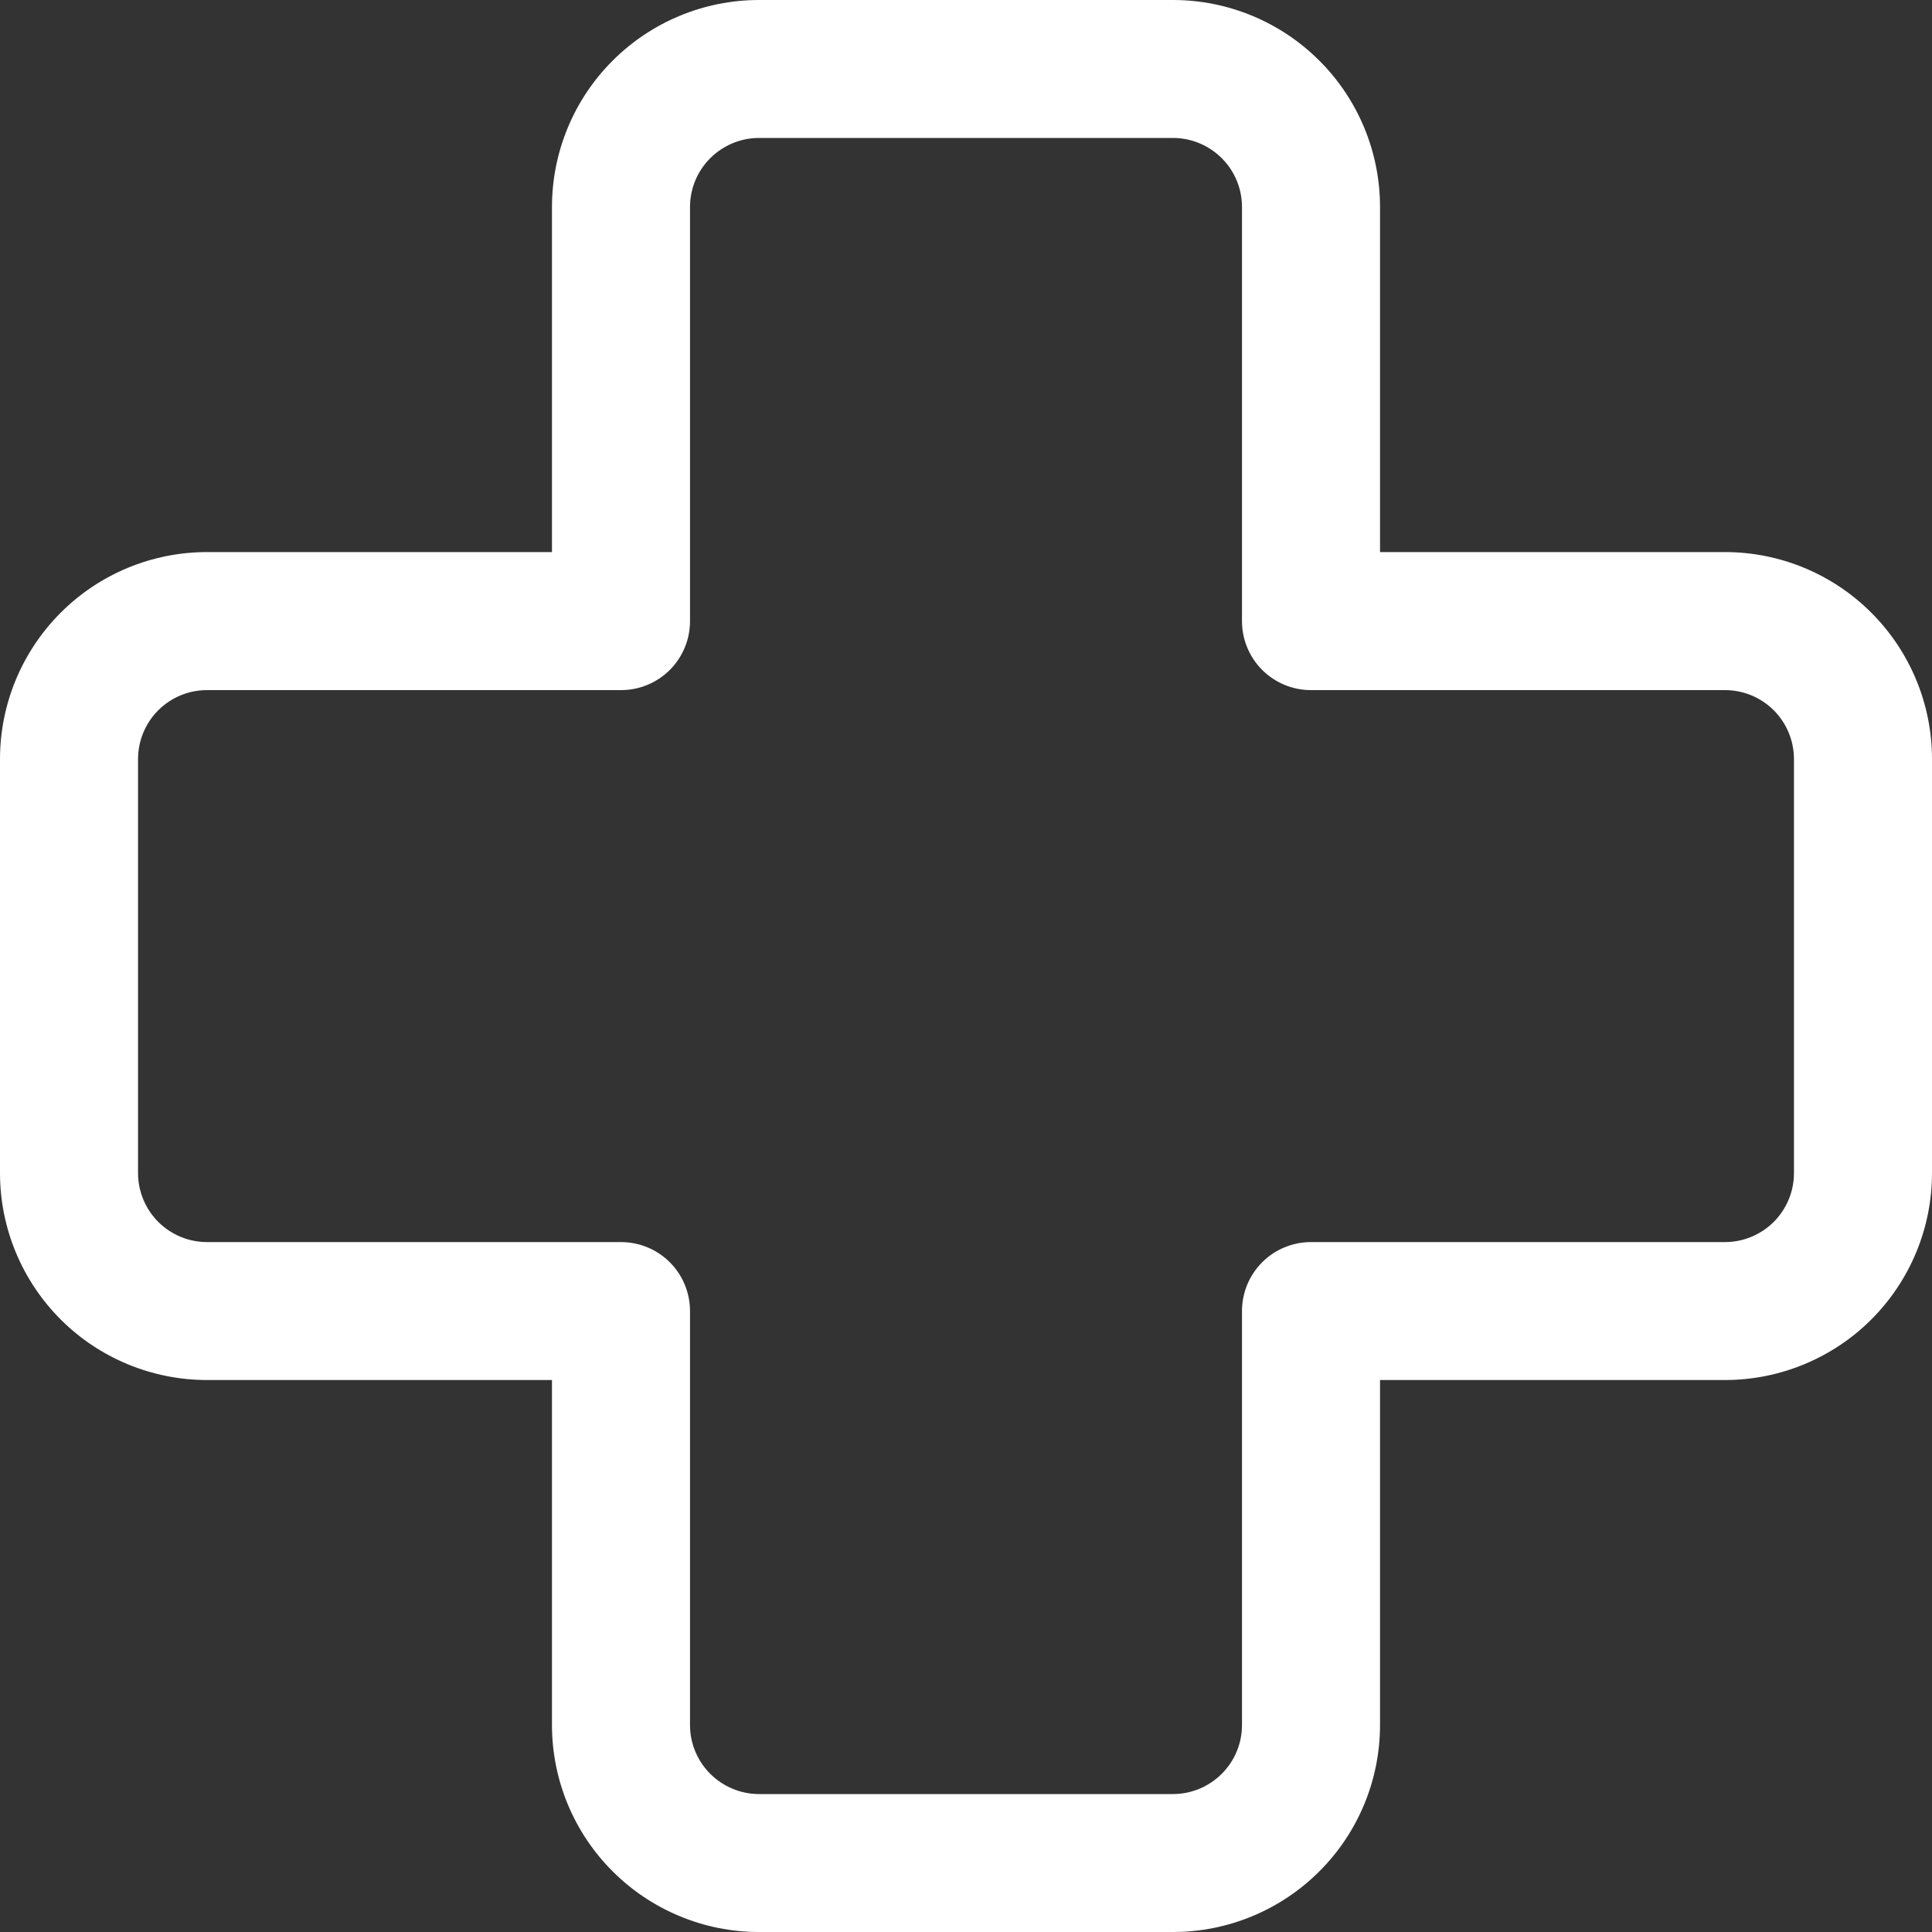 <svg width="20" height="20" viewBox="0 0 20 20" fill="none" xmlns="http://www.w3.org/2000/svg">
<rect x="0" y="0" width="20" height="20" fill="#333333" stroke="none"/>
<path d="M7.857 1.428C7.668 1.428 7.486 1.504 7.352 1.638C7.218 1.772 7.143 1.953 7.143 2.143V6.43C7.143 6.619 7.068 6.801 6.934 6.935C6.8 7.069 6.618 7.144 6.429 7.144H2.143C1.953 7.144 1.772 7.219 1.638 7.353C1.504 7.487 1.429 7.669 1.429 7.858V12.143C1.429 12.333 1.504 12.514 1.638 12.649C1.772 12.782 1.953 12.858 2.143 12.858H6.429C6.618 12.858 6.8 12.933 6.934 13.067C7.068 13.201 7.143 13.383 7.143 13.572V17.857C7.143 18.047 7.218 18.228 7.352 18.362C7.486 18.496 7.668 18.572 7.857 18.572H12.143C12.332 18.572 12.514 18.496 12.648 18.362C12.782 18.228 12.857 18.047 12.857 17.857V13.572C12.857 13.383 12.932 13.201 13.066 13.067C13.2 12.933 13.382 12.858 13.571 12.858H17.857C18.047 12.858 18.228 12.782 18.362 12.649C18.496 12.514 18.571 12.333 18.571 12.143V7.858C18.571 7.669 18.496 7.487 18.362 7.353C18.228 7.219 18.047 7.144 17.857 7.144H13.571C13.382 7.144 13.2 7.069 13.066 6.935C12.932 6.801 12.857 6.619 12.857 6.43V2.143C12.857 1.953 12.782 1.772 12.648 1.638C12.514 1.504 12.332 1.428 12.143 1.428H7.857ZM5.714 2.143C5.714 1.574 5.94 1.029 6.342 0.628C6.744 0.226 7.289 0 7.857 0H12.143C12.711 0 13.256 0.226 13.658 0.628C14.06 1.029 14.286 1.574 14.286 2.143V5.715H17.857C18.425 5.715 18.971 5.941 19.372 6.343C19.774 6.745 20 7.29 20 7.858V12.143C20 12.712 19.774 13.257 19.372 13.659C18.971 14.06 18.425 14.286 17.857 14.286H14.286V17.857C14.286 18.426 14.06 18.971 13.658 19.372C13.256 19.774 12.711 20 12.143 20H7.857C7.289 20 6.744 19.774 6.342 19.372C5.94 18.971 5.714 18.426 5.714 17.857V14.286H2.143C1.575 14.286 1.029 14.06 0.628 13.659C0.226 13.257 0 12.712 0 12.143V7.858C0 7.29 0.226 6.745 0.628 6.343C1.029 5.941 1.575 5.715 2.143 5.715H5.714V2.143Z" fill="white"/>
</svg>

